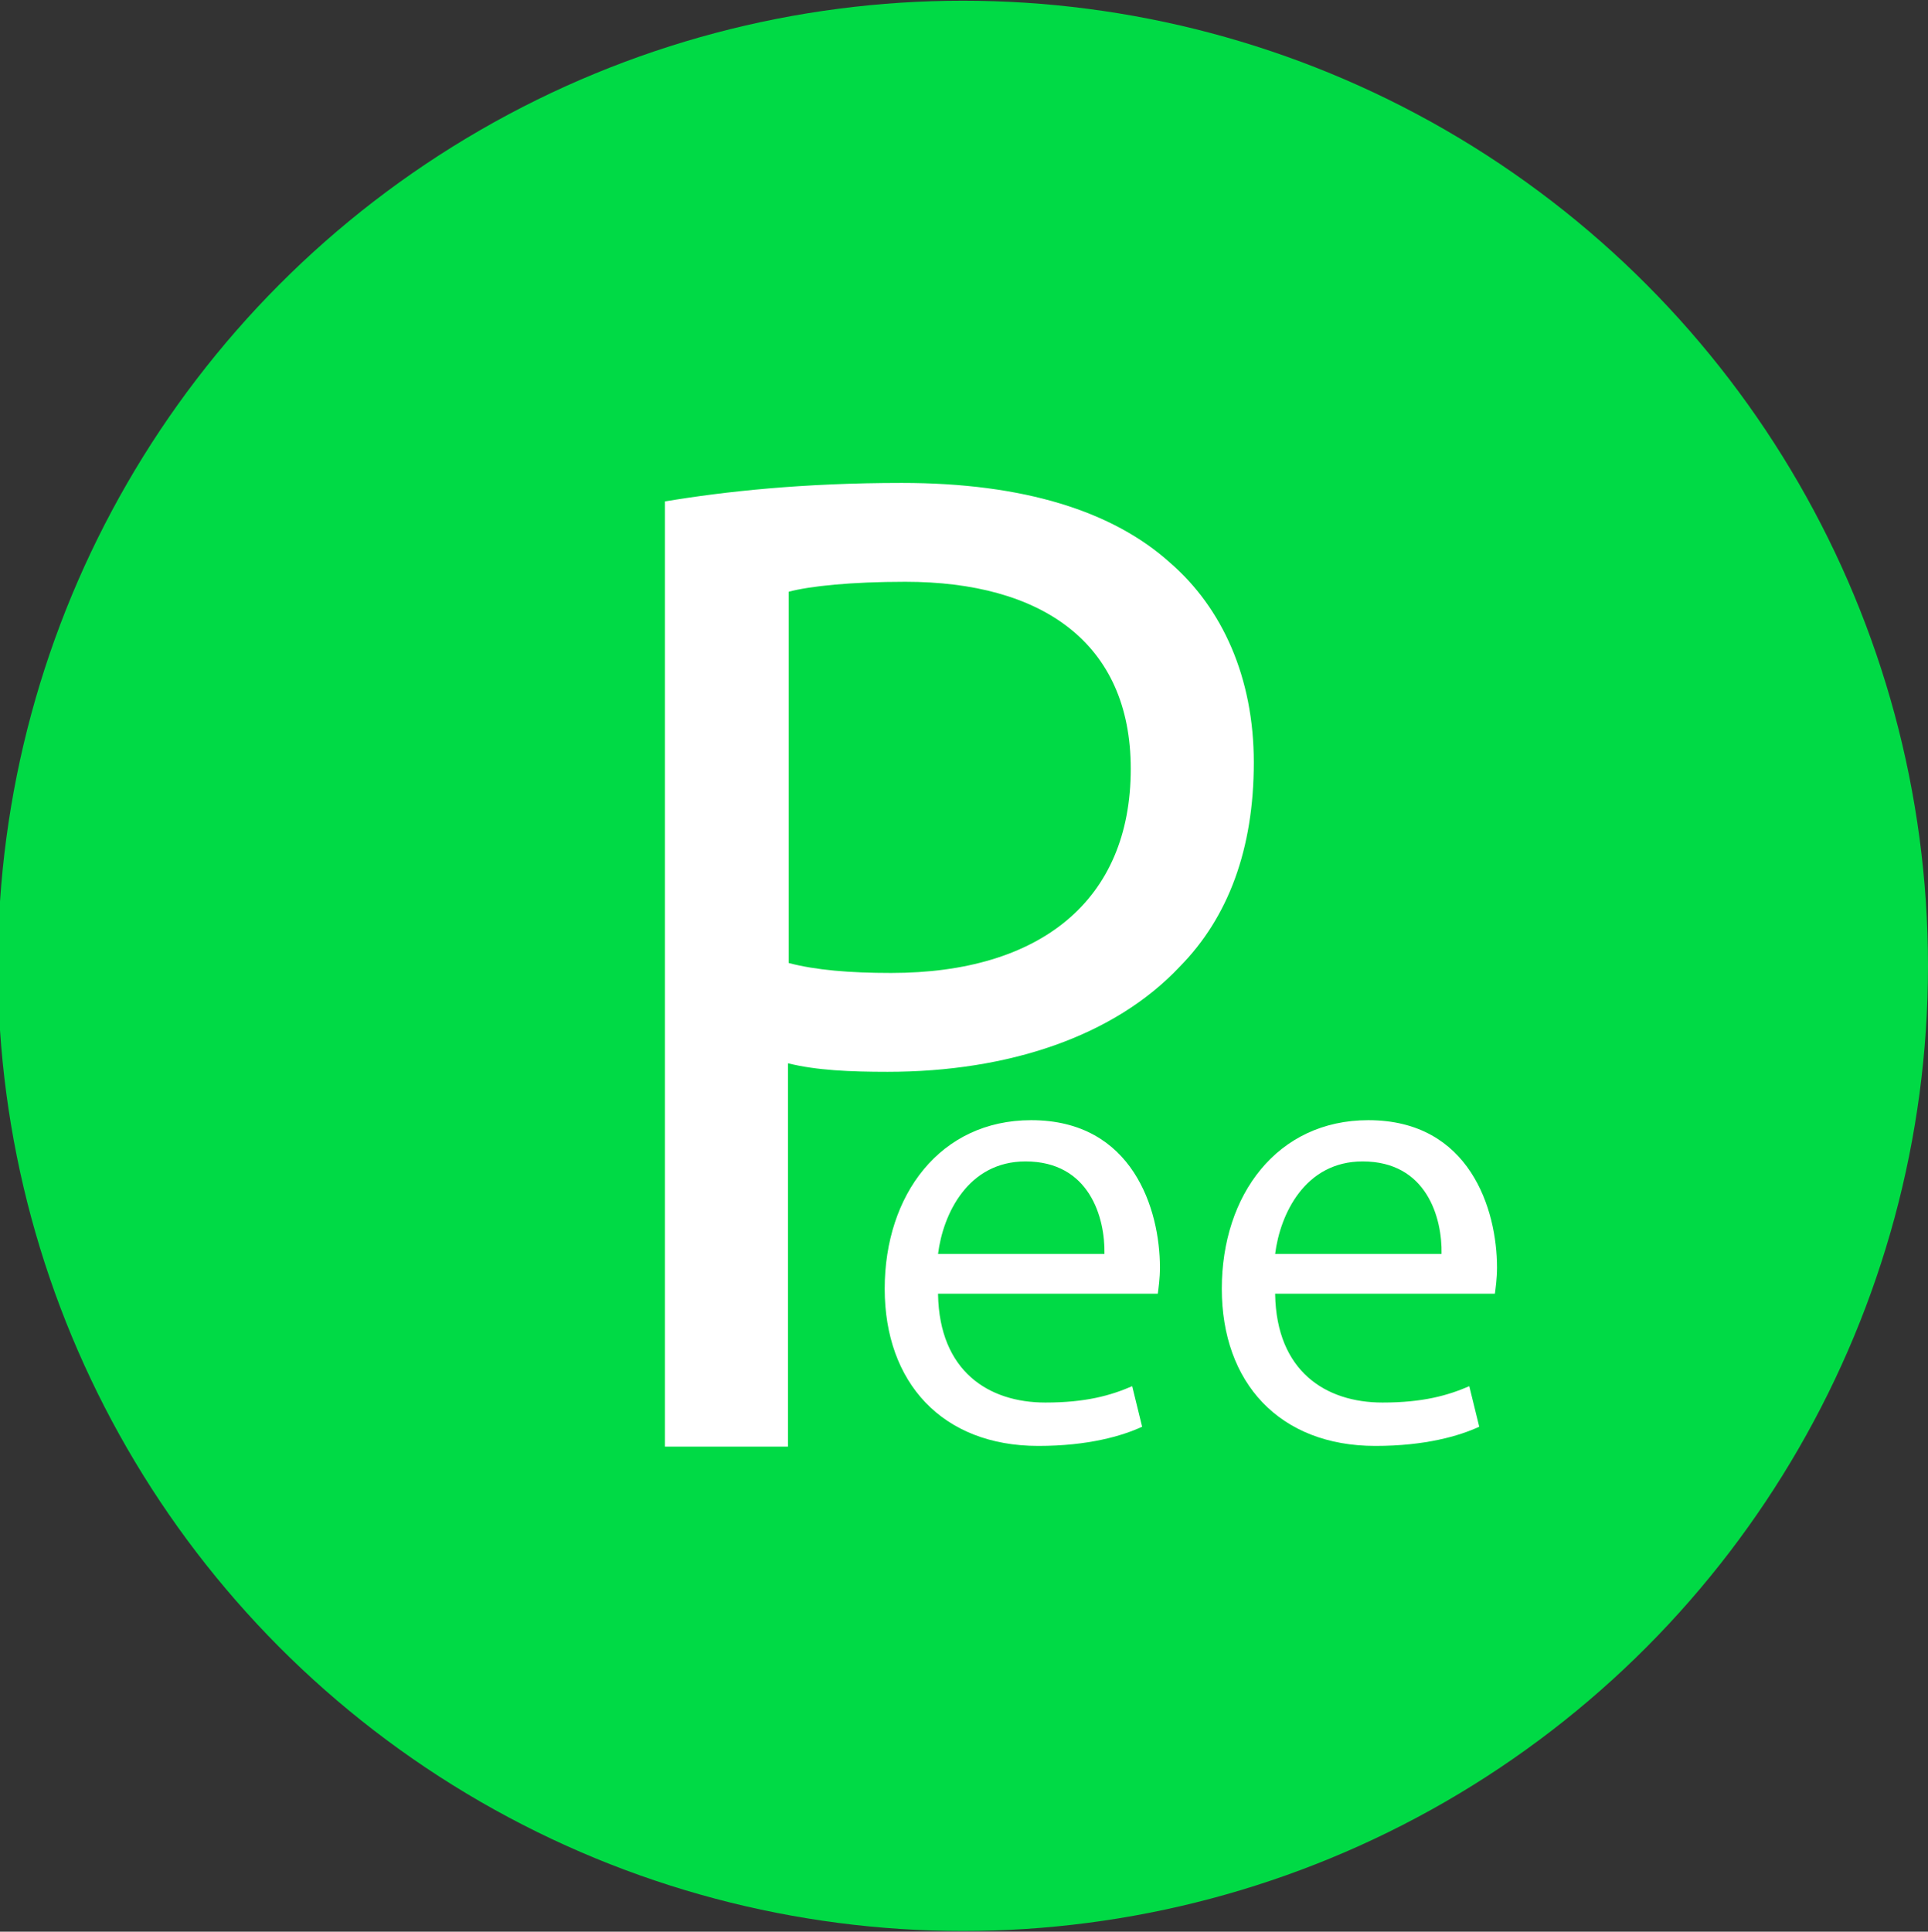 <?xml version="1.0" encoding="utf-8"?>
<!-- Generator: Adobe Illustrator 18.0.0, SVG Export Plug-In . SVG Version: 6.00 Build 0)  -->
<!DOCTYPE svg PUBLIC "-//W3C//DTD SVG 1.1//EN" "http://www.w3.org/Graphics/SVG/1.1/DTD/svg11.dtd">
<svg version="1.1" id="Layer_1" xmlns="http://www.w3.org/2000/svg" xmlns:xlink="http://www.w3.org/1999/xlink" x="0px" y="0px"
	 viewBox="0 0 271.1 271.6" enable-background="new 0 0 271.1 271.6" xml:space="preserve">
<rect x="0" y="0" width="271.1" height="271.6" fill="#333333" stroke="none"/>
<g>
	<circle fill="#00DA45" cx="135.4" cy="135.8" r="135.7"/>
	<g>
		<path fill="#FFFFFF" d="M93.5,70.5c8.4-1.4,19.4-2.6,33.3-2.6c17.2,0,29.7,4,37.7,11.2c7.4,6.4,11.8,16.2,11.8,28.1
			c0,12.2-3.6,21.8-10.4,28.7c-9.2,9.8-24.1,14.8-41.1,14.8c-5.2,0-10-0.2-14-1.2v53.9H93.5V70.5z M110.9,135.4
			c3.8,1,8.6,1.4,14.4,1.4c21,0,33.7-10.2,33.7-28.7c0-17.8-12.6-26.3-31.7-26.3c-7.6,0-13.4,0.6-16.4,1.4V135.4z"/>
	</g>
	<path fill="#FFFFFF" d="M131.9,182c0.2,10.8,7.1,15.2,15.1,15.2c5.7,0,9.2-1,12.2-2.3l1.4,5.7c-2.8,1.3-7.6,2.7-14.6,2.7
		c-13.5,0-21.6-8.9-21.6-22.1s7.8-23.7,20.6-23.7c14.3,0,18.1,12.6,18.1,20.7c0,1.6-0.2,2.9-0.3,3.7H131.9z M155.3,176.3
		c0.1-5.1-2.1-13-11.1-13c-8.1,0-11.6,7.4-12.3,13H155.3z"/>
	<path fill="#FFFFFF" d="M179.3,182c0.2,10.8,7.1,15.2,15.1,15.2c5.7,0,9.2-1,12.2-2.3l1.4,5.7c-2.8,1.3-7.6,2.7-14.6,2.7
		c-13.5,0-21.6-8.9-21.6-22.1s7.8-23.7,20.6-23.7c14.3,0,18.1,12.6,18.1,20.7c0,1.6-0.2,2.9-0.3,3.7H179.3z M202.7,176.3
		c0.1-5.1-2.1-13-11.1-13c-8.1,0-11.6,7.4-12.3,13H202.7z"/>
</g>
</svg>

